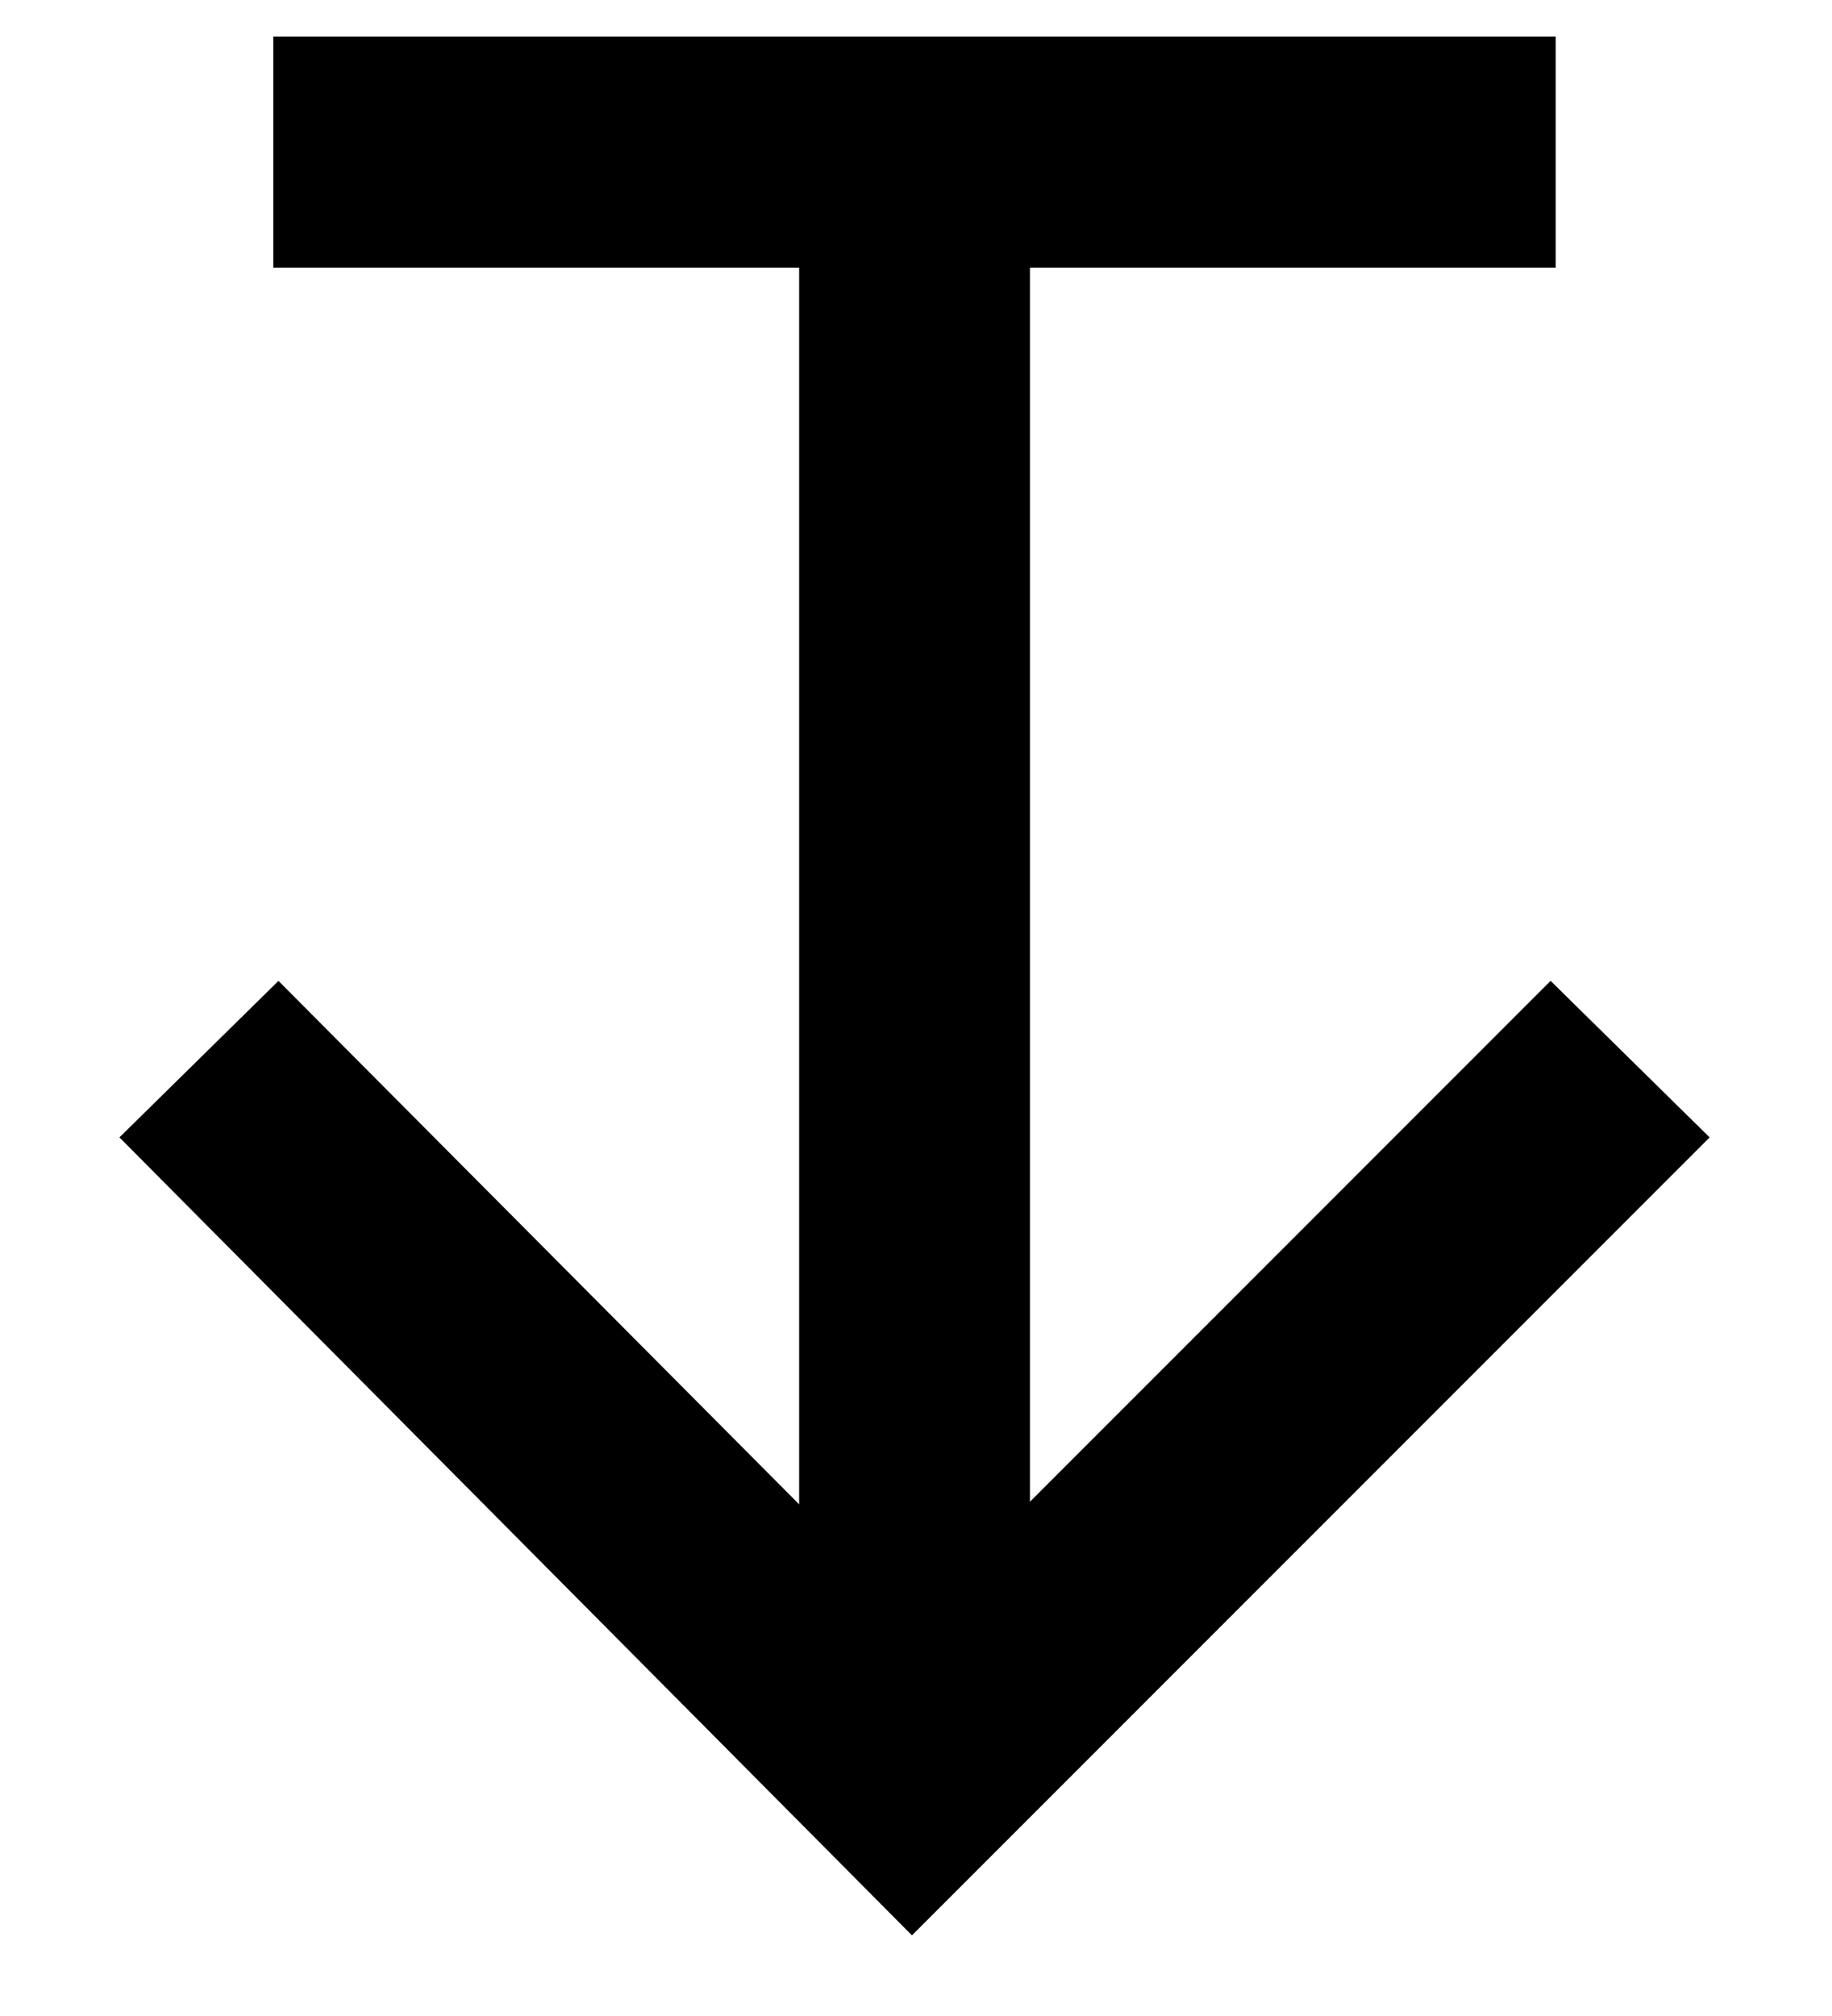 <svg width="10" height="11" viewBox="0 0 10 11" fill="none" xmlns="http://www.w3.org/2000/svg">
<path d="M8.464 5.352L9.332 6.206L4.978 10.56L0.652 6.206L1.52 5.352L4.362 8.208V1.46H1.492V0.2H8.492V1.46H5.622V8.194L8.464 5.352Z" fill="black"/>
</svg>
